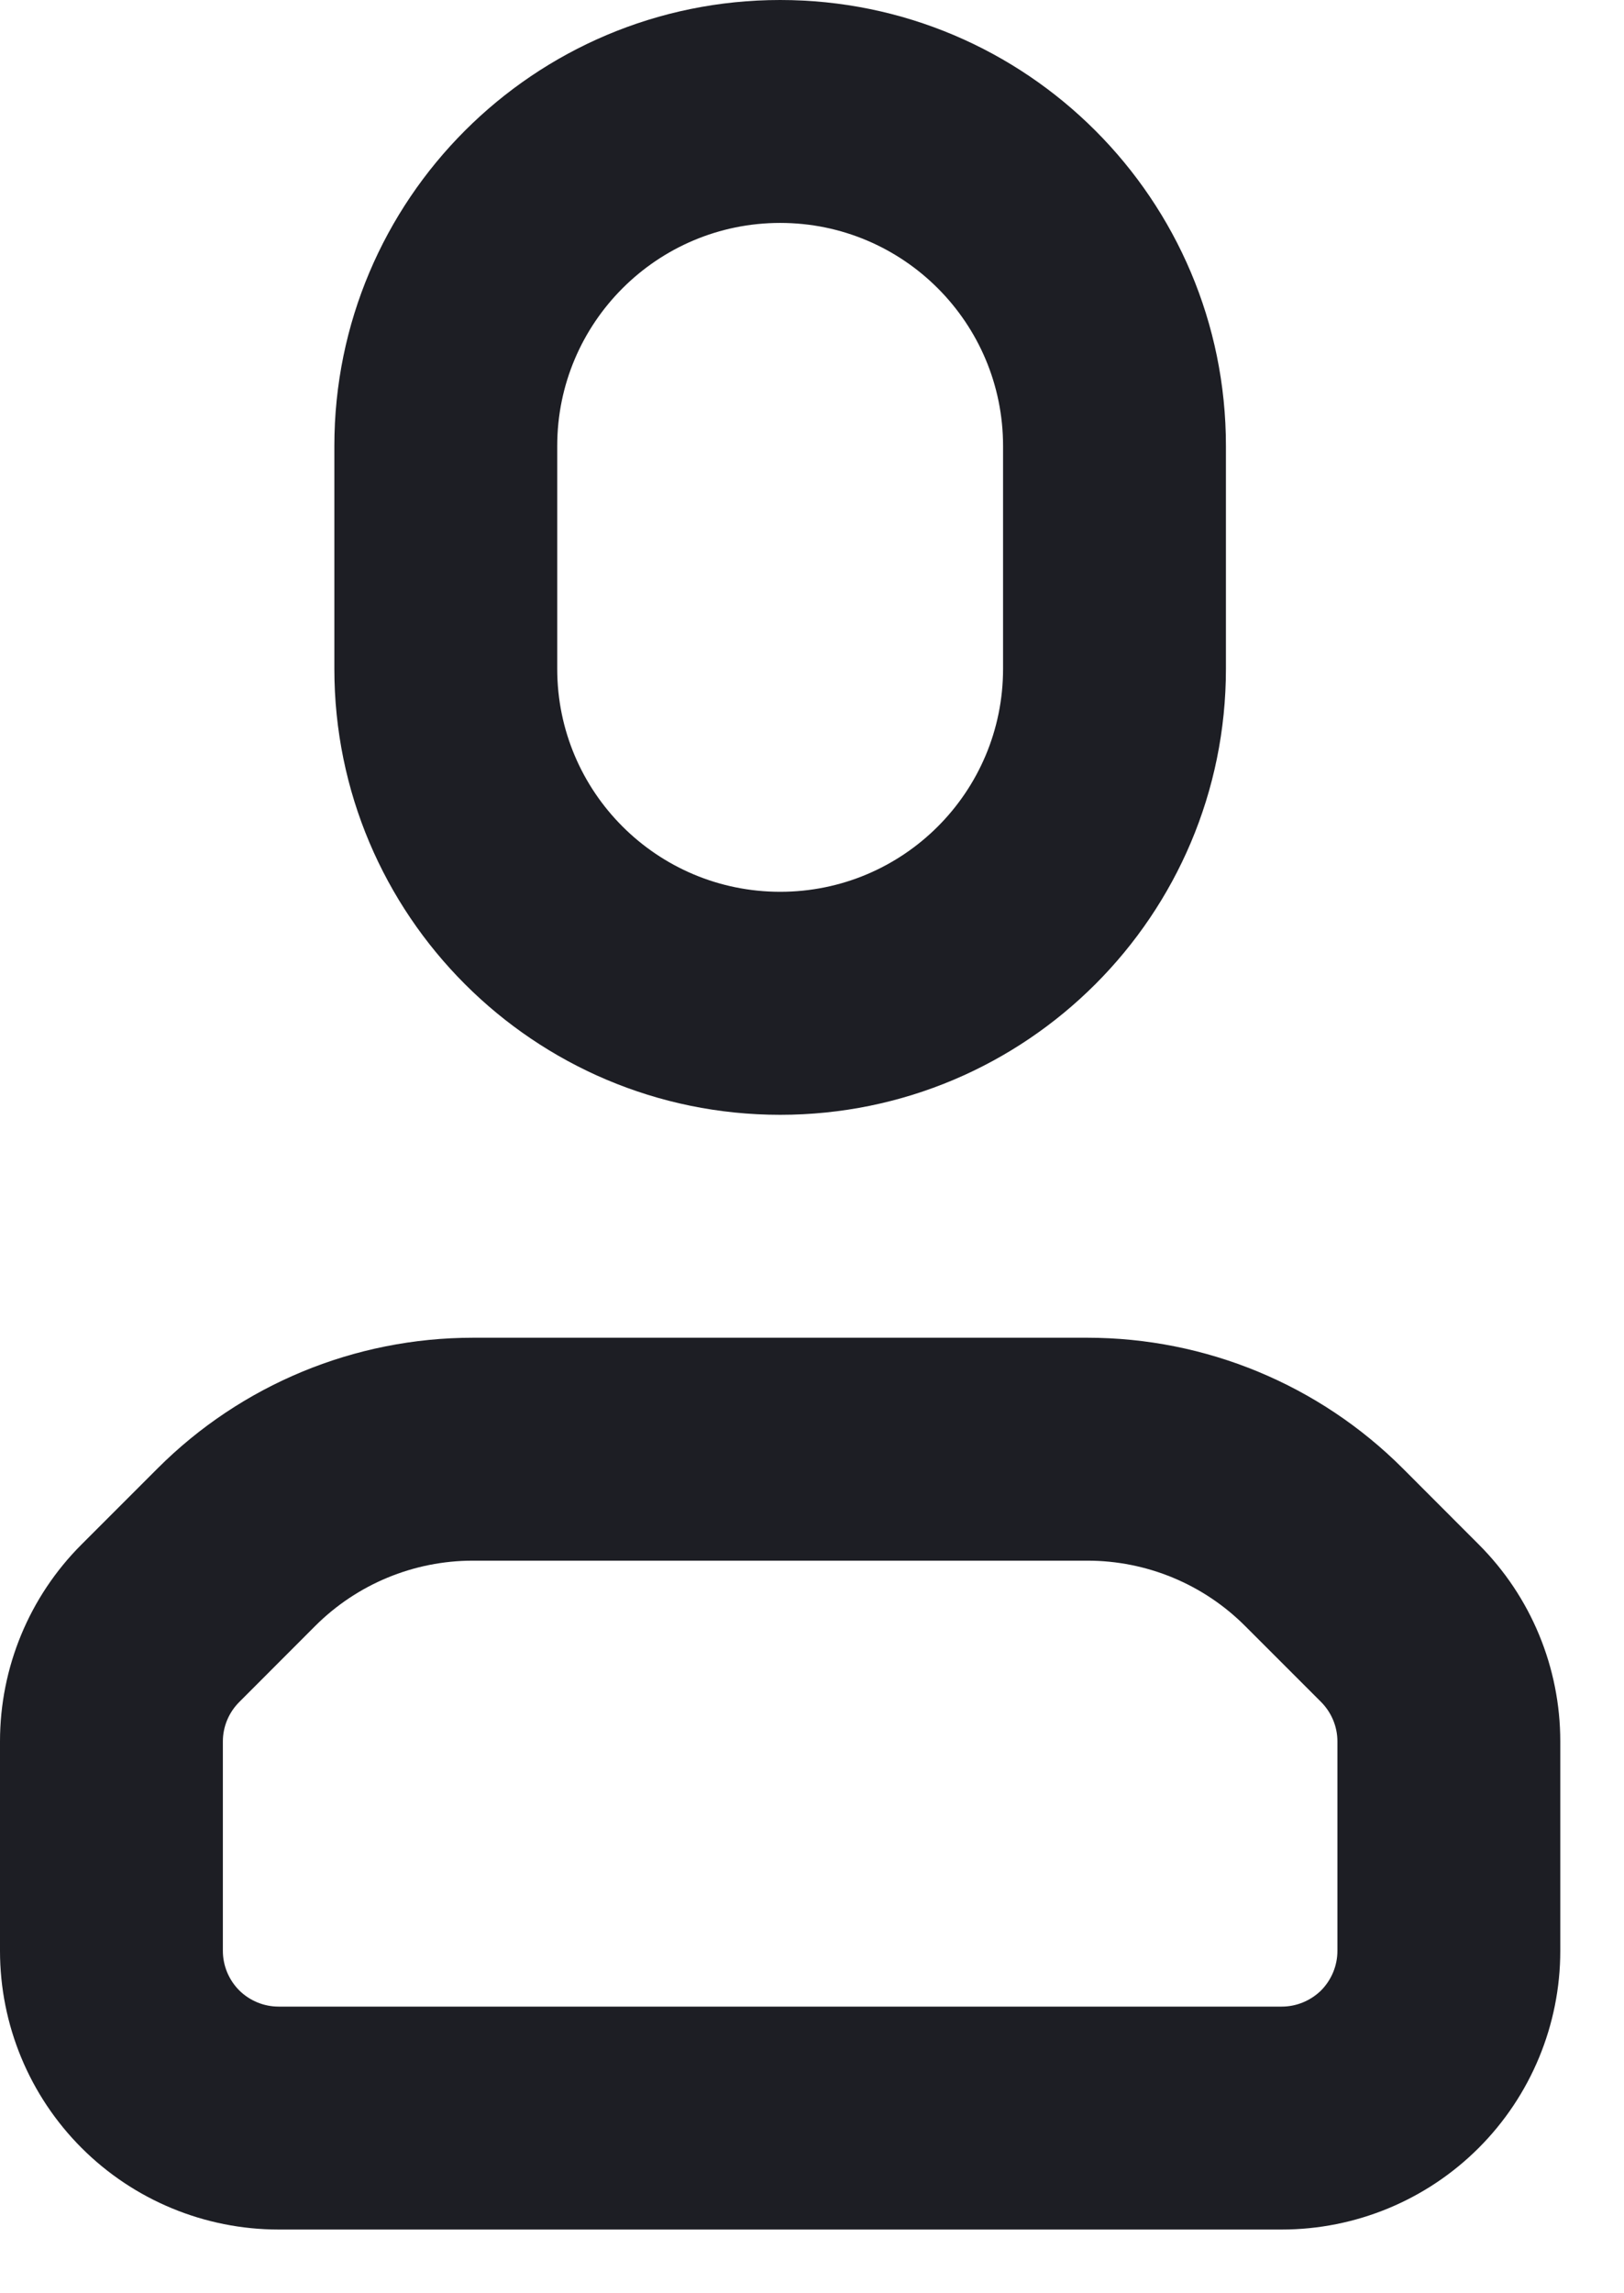 <svg width="17" height="24" viewBox="0 0 17 24" fill="none" xmlns="http://www.w3.org/2000/svg">
<path fill-rule="evenodd" clip-rule="evenodd" d="M16.333 18.224C16.333 17.451 16.026 16.709 15.479 16.163C15.245 15.928 14.959 15.643 14.684 15.367C13.809 14.492 12.621 14 11.383 14C9.632 14 6.701 14 4.95 14C3.712 14 2.525 14.492 1.65 15.367C1.374 15.643 1.089 15.928 0.854 16.163C0.307 16.709 0 17.451 0 18.224V20.417C0 21.19 0.307 21.932 0.854 22.479C1.401 23.026 2.143 23.333 2.917 23.333H13.417C14.19 23.333 14.932 23.026 15.479 22.479C16.026 21.932 16.333 21.19 16.333 20.417C16.333 19.657 16.333 18.81 16.333 18.224ZM14 18.224V20.417C14 20.572 13.938 20.72 13.83 20.83C13.72 20.938 13.572 21 13.417 21C10.727 21 5.606 21 2.917 21C2.761 21 2.613 20.938 2.504 20.83C2.395 20.72 2.333 20.572 2.333 20.417C2.333 19.657 2.333 18.81 2.333 18.224C2.333 18.07 2.395 17.922 2.504 17.813C2.738 17.578 3.024 17.292 3.299 17.017C3.737 16.579 4.331 16.333 4.95 16.333H11.383C12.003 16.333 12.597 16.579 13.034 17.017L13.83 17.813C13.938 17.922 14 18.07 14 18.224ZM12.833 4.667C12.833 2.09 10.744 0 8.167 0C5.59 0 3.5 2.09 3.5 4.667V7C3.5 9.577 5.59 11.667 8.167 11.667C10.744 11.667 12.833 9.577 12.833 7V4.667ZM8.167 2.333C6.878 2.333 5.833 3.379 5.833 4.667V7C5.833 8.289 6.878 9.333 8.167 9.333C9.456 9.333 10.5 8.289 10.5 7V4.667C10.5 3.379 9.456 2.333 8.167 2.333Z" fill="#1D1E24"/>
</svg>
